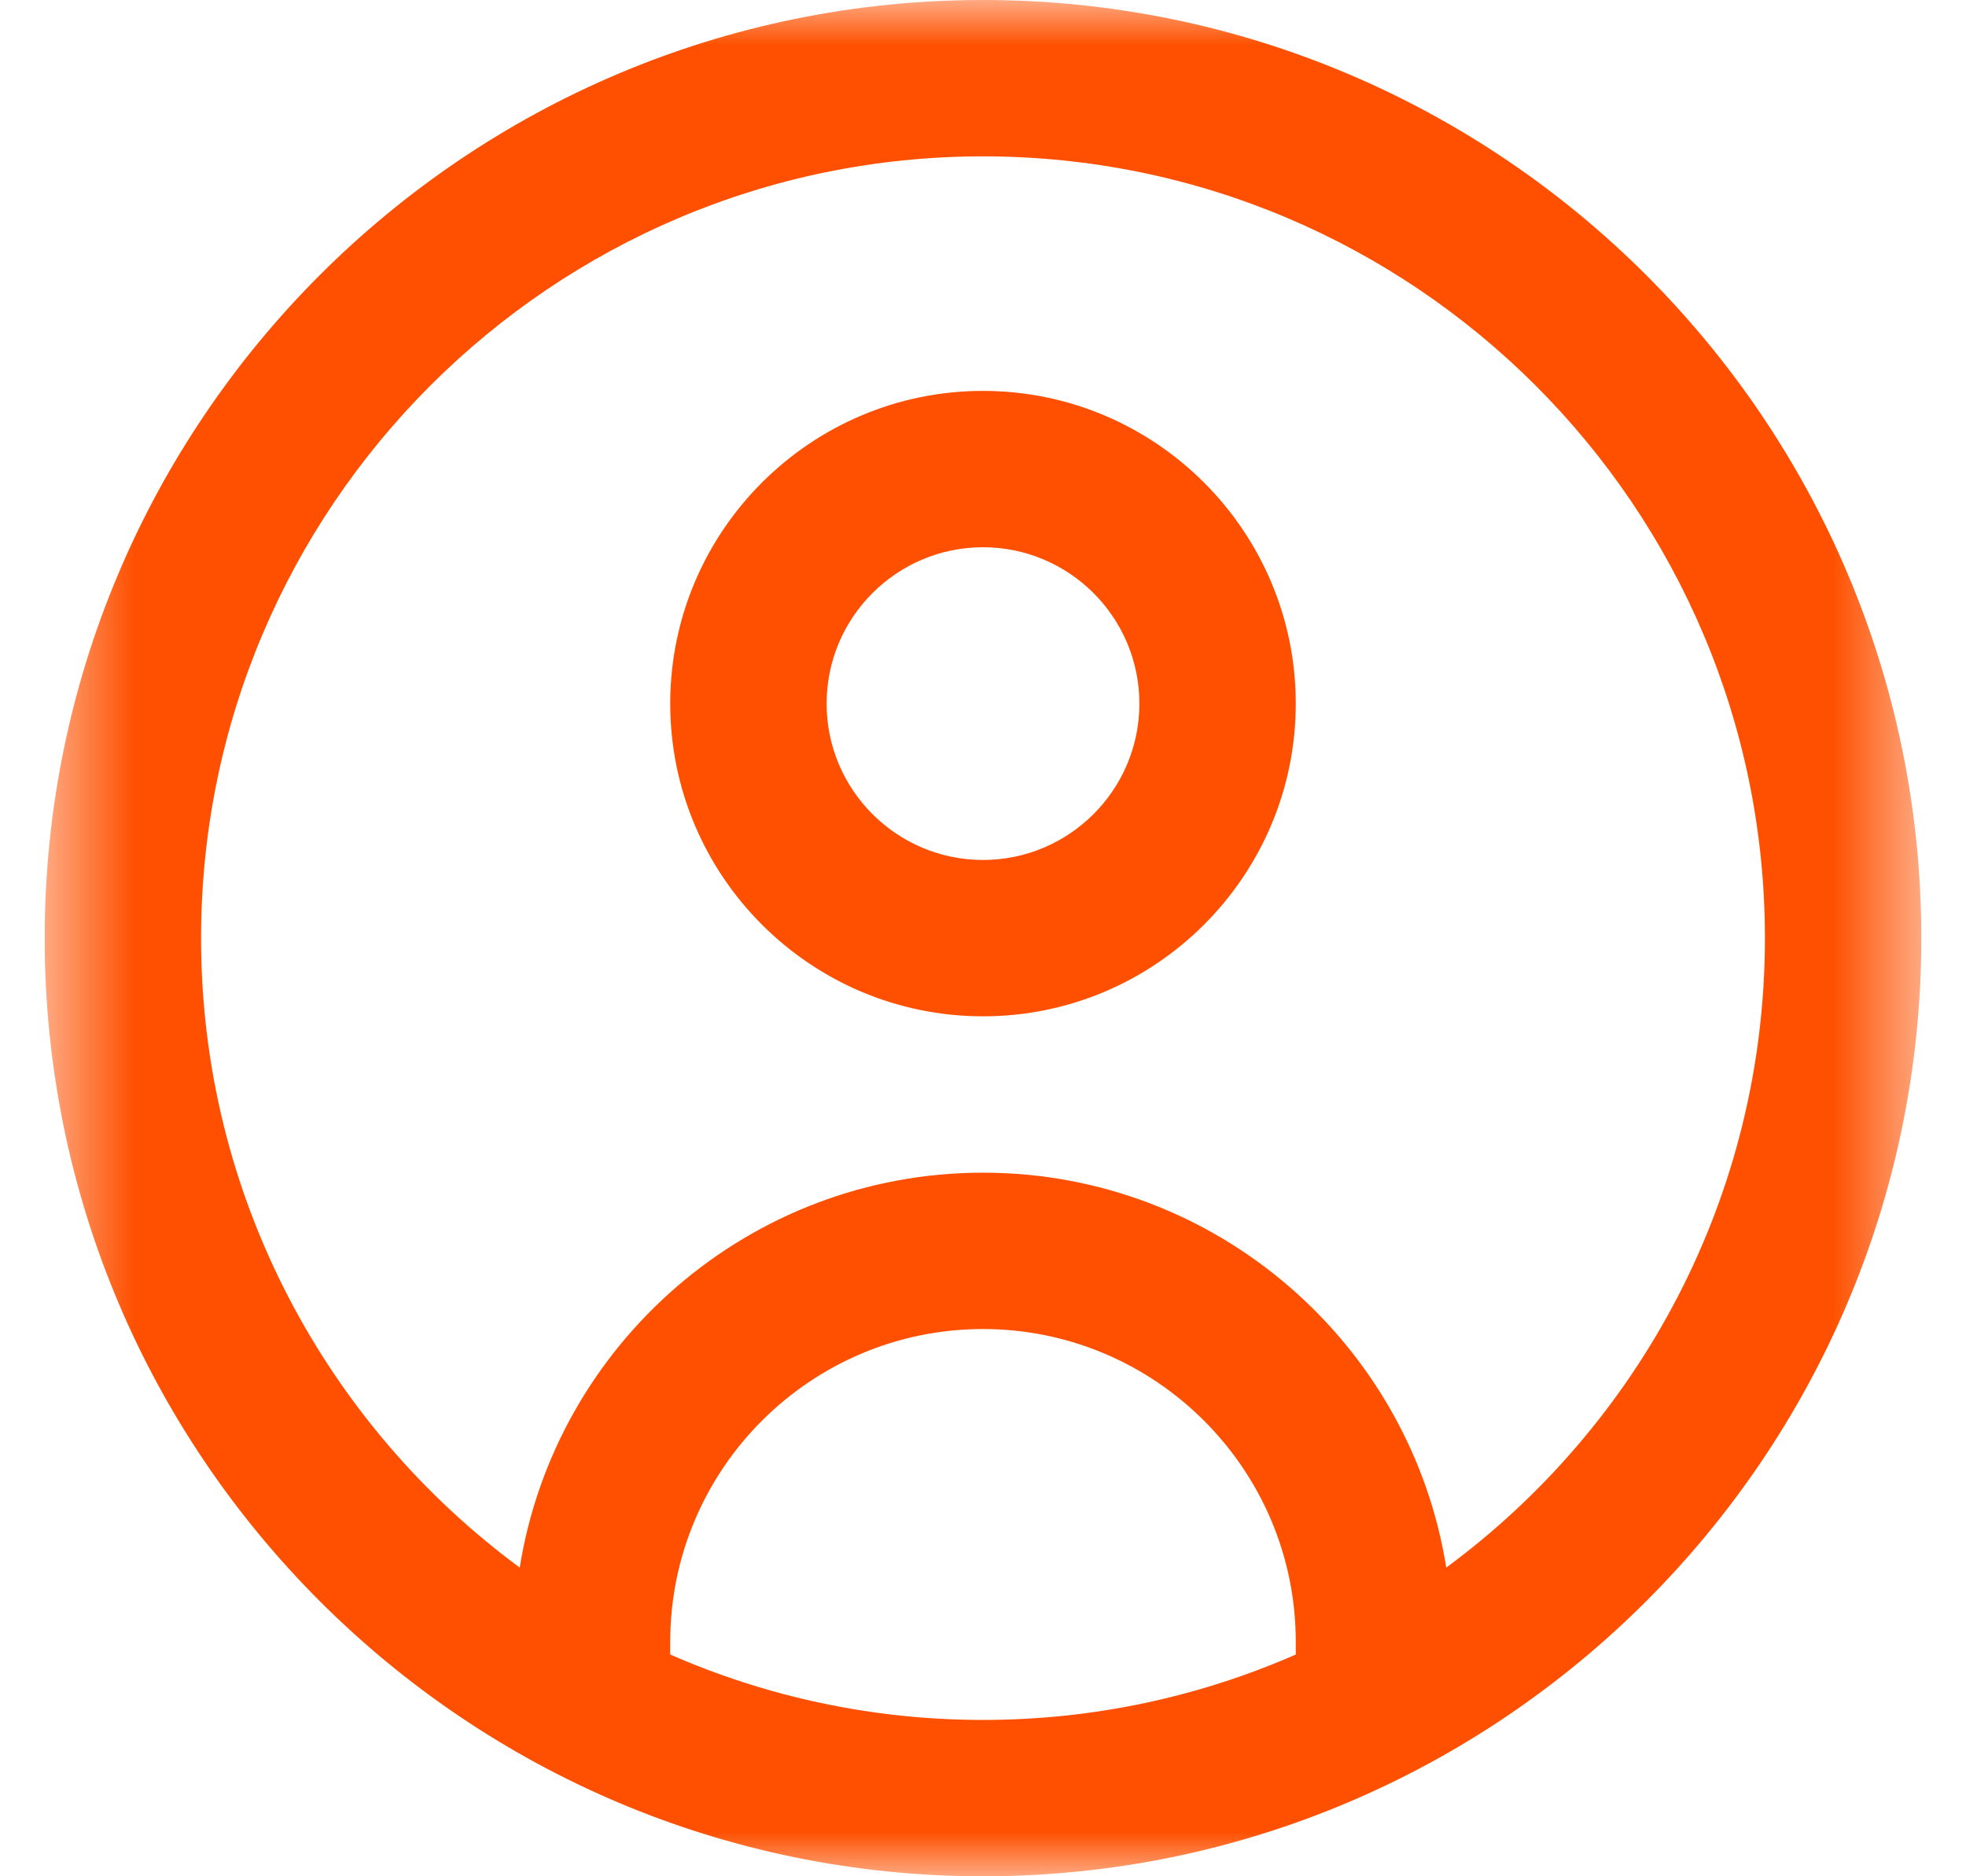 <svg width="22" height="21" viewBox="0 0 22 21" fill="none" xmlns="http://www.w3.org/2000/svg">
    <g clip-path="url(#clip0_2001_4168)">
        <mask id="mask0_2001_4168" style="mask-type:luminance" maskUnits="userSpaceOnUse" x="0" y="0" width="22" height="21">
            <path d="M21.5 0H0.5V21H21.5V0Z" fill="white"/>
        </mask>
        <g mask="url(#mask0_2001_4168)">
            <path d="M11 0C5.21 0 0.5 4.71 0.5 10.5C0.5 16.29 5.21 21 11 21C16.79 21 21.5 16.29 21.5 10.5C21.5 4.71 16.79 0 11 0ZM7.5 18.518V18.375C7.5 16.445 9.07 14.875 11 14.875C12.93 14.875 14.5 16.445 14.5 18.375V18.518C13.427 18.988 12.244 19.25 11 19.25C9.756 19.25 8.573 18.988 7.5 18.518ZM16.184 17.545C15.785 15.043 13.613 13.125 11 13.125C8.387 13.125 6.215 15.043 5.816 17.545C3.654 15.95 2.25 13.386 2.25 10.5C2.25 5.675 6.175 1.75 11 1.75C15.825 1.75 19.75 5.675 19.75 10.5C19.75 13.386 18.346 15.95 16.184 17.545ZM11 4.375C9.07 4.375 7.5 5.945 7.5 7.875C7.5 9.805 9.07 11.375 11 11.375C12.93 11.375 14.5 9.805 14.5 7.875C14.5 5.945 12.93 4.375 11 4.375ZM11 9.625C10.035 9.625 9.25 8.84 9.25 7.875C9.25 6.91 10.035 6.125 11 6.125C11.965 6.125 12.75 6.91 12.75 7.875C12.75 8.84 11.965 9.625 11 9.625Z" fill="#FE5000"/>
        </g>
    </g>
    <defs>
        <clipPath id="clip0_2001_4168">
            <rect width="21" height="21" fill="white" transform="translate(0.5)"/>
        </clipPath>
    </defs>
</svg>
